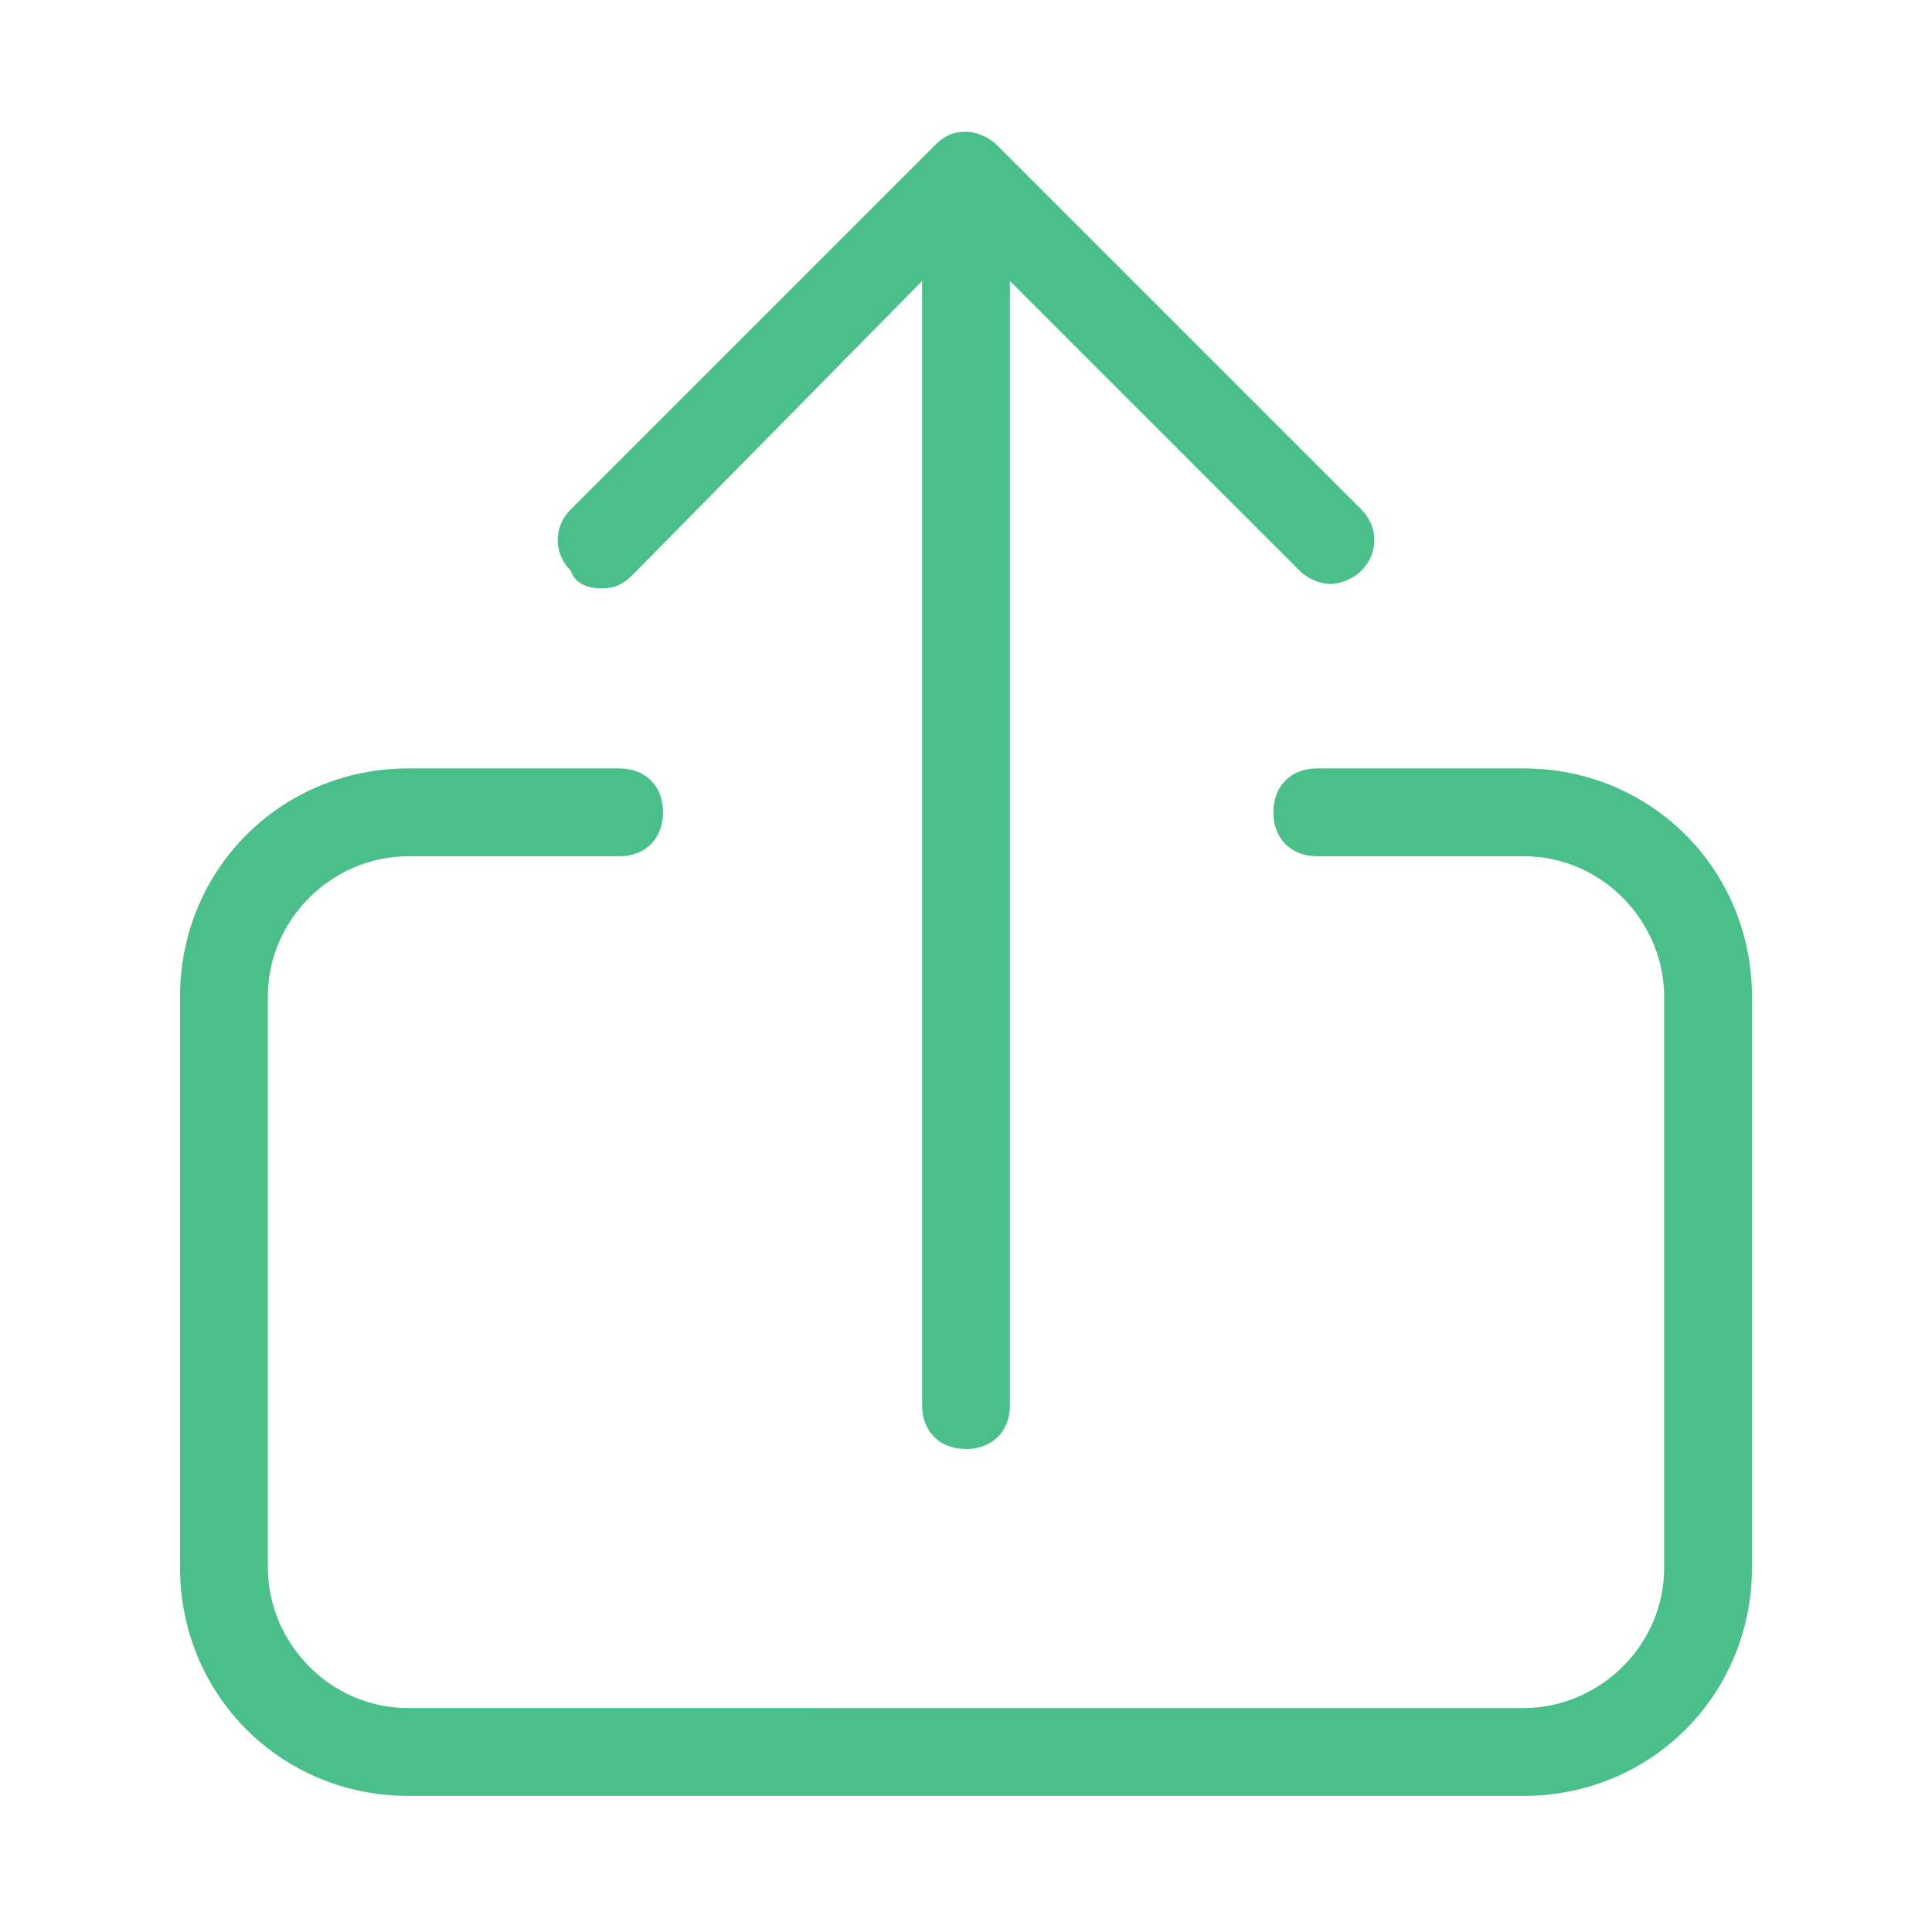 <?xml version="1.0" standalone="no"?><!DOCTYPE svg PUBLIC "-//W3C//DTD SVG 1.1//EN" "http://www.w3.org/Graphics/SVG/1.1/DTD/svg11.dtd"><svg t="1652856433749" class="icon" viewBox="0 0 1024 1024" version="1.1" xmlns="http://www.w3.org/2000/svg" p-id="3378" xmlns:xlink="http://www.w3.org/1999/xlink" width="30" height="30"><defs><style type="text/css"></style></defs><path d="M807.564 407.273H698.182c-13.964 0-23.273 9.309-23.273 23.273s9.309 23.273 23.273 23.273h109.382c41.891 0 74.473 34.909 74.473 74.473v302.545c0 41.891-34.909 74.473-74.473 74.473H216.436c-41.891 0-74.473-34.909-74.473-74.473v-302.545c0-41.891 34.909-74.473 74.473-74.473h111.709c13.964 0 23.273-9.309 23.273-23.273s-9.309-23.273-23.273-23.273H216.436c-67.491 0-121.018 53.527-121.018 121.018v302.545c0 67.491 53.527 121.018 121.018 121.018h591.127c67.491 0 121.018-53.527 121.018-121.018v-302.545c0-67.491-53.527-121.018-121.018-121.018z" fill="#4abf8a" p-id="3379"></path><path d="M318.836 311.855c6.982 0 11.636-2.327 16.291-6.982L488.727 148.945V744.727c0 13.964 9.309 23.273 23.273 23.273s23.273-9.309 23.273-23.273V148.945l153.6 153.6c4.655 4.655 11.636 6.982 16.291 6.982s11.636-2.327 16.291-6.982c9.309-9.309 9.309-23.273 0-32.582l-193.164-193.164c-4.655-4.655-11.636-6.982-16.291-6.982-6.982 0-11.636 2.327-16.291 6.982L302.545 269.964c-9.309 9.309-9.309 23.273 0 32.582 2.327 6.982 9.309 9.309 16.291 9.309z" fill="#4abf8a" p-id="3380"></path></svg>